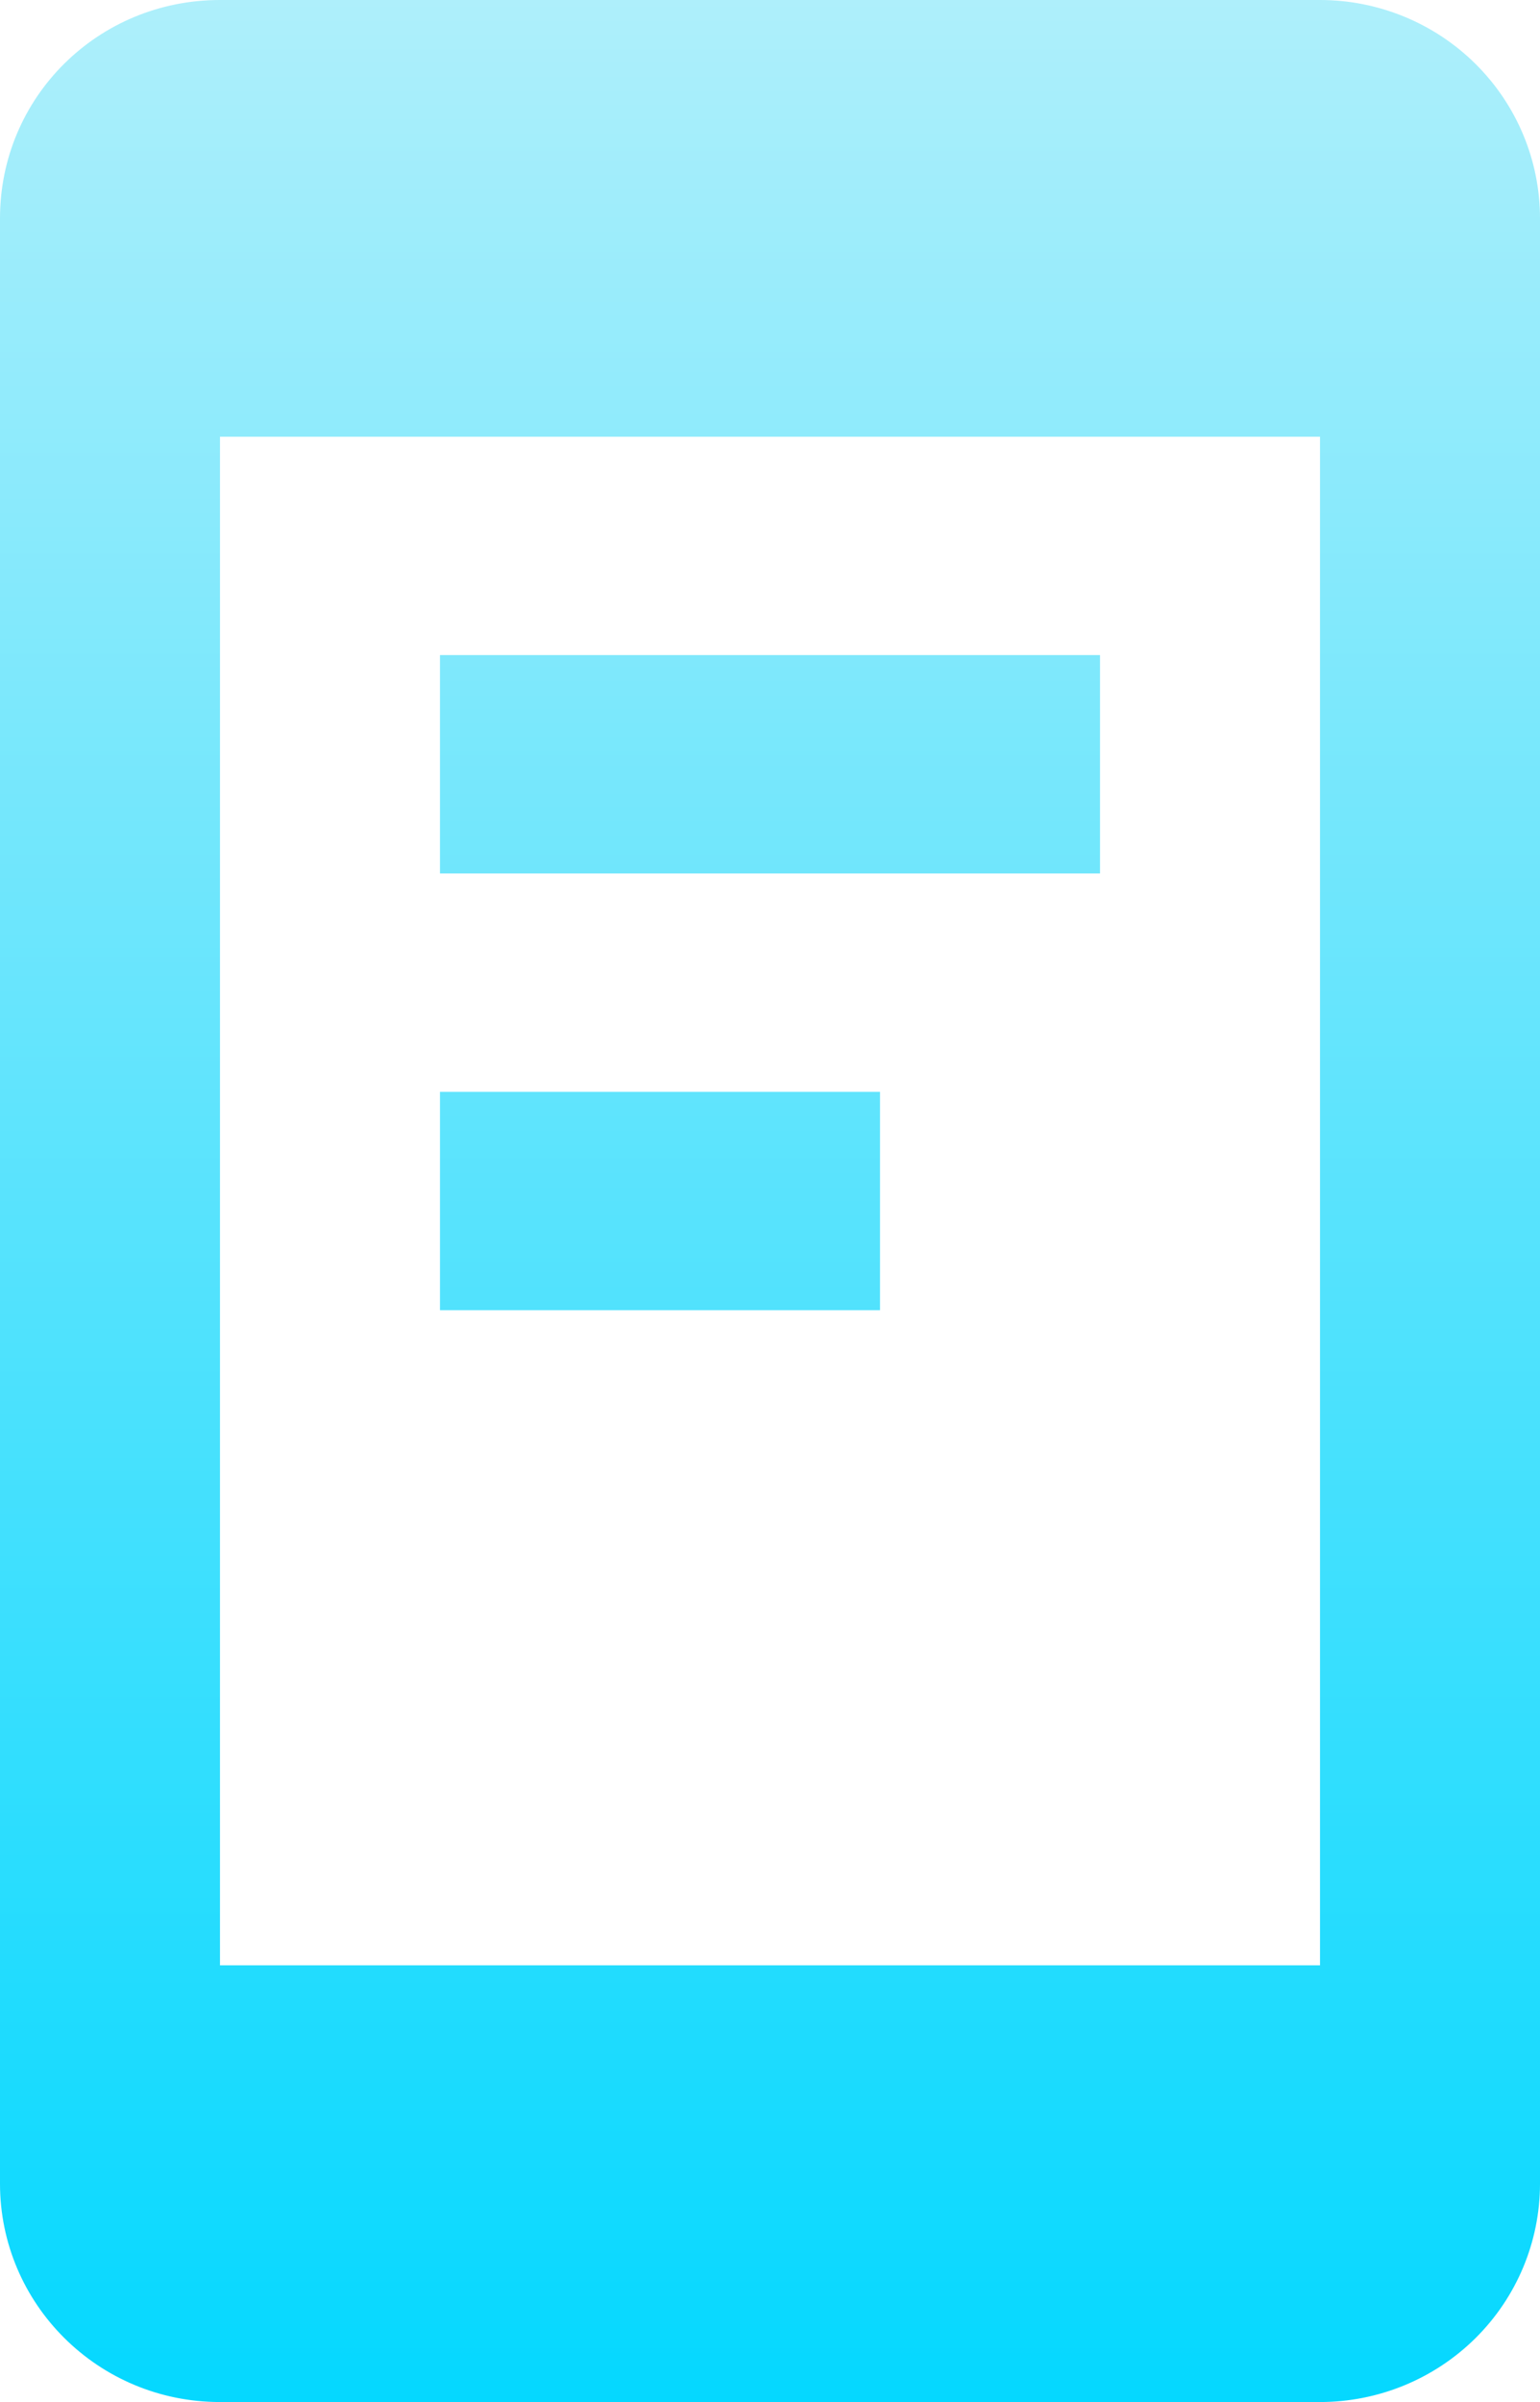 <svg width="34" height="53" viewBox="0 0 34 53" fill="none" xmlns="http://www.w3.org/2000/svg">
<path d="M29.143 43.364V9.636H4.857V43.364H29.143ZM29.143 0C30.431 0 31.666 0.508 32.577 1.411C33.488 2.315 34 3.54 34 4.818V48.182C34 49.46 33.488 50.685 32.577 51.589C31.666 52.492 30.431 53 29.143 53H4.857C2.161 53 0 50.832 0 48.182V4.818C0 2.144 2.161 0 4.857 0H29.143ZM9.714 14.454H24.286V19.273H9.714V14.454ZM9.714 24.091H19.429V28.909H9.714V24.091Z" fill="url(#paint0_linear_64_256)"/>
<defs>
<linearGradient id="paint0_linear_64_256" x1="17" y1="0" x2="17" y2="53" gradientUnits="userSpaceOnUse">
<stop stop-color="#AEEFFB"/>
<stop offset="0.503" stop-color="#58E3FD"/>
<stop offset="1" stop-color="#04D8FF"/>
</linearGradient>
</defs>
</svg>
